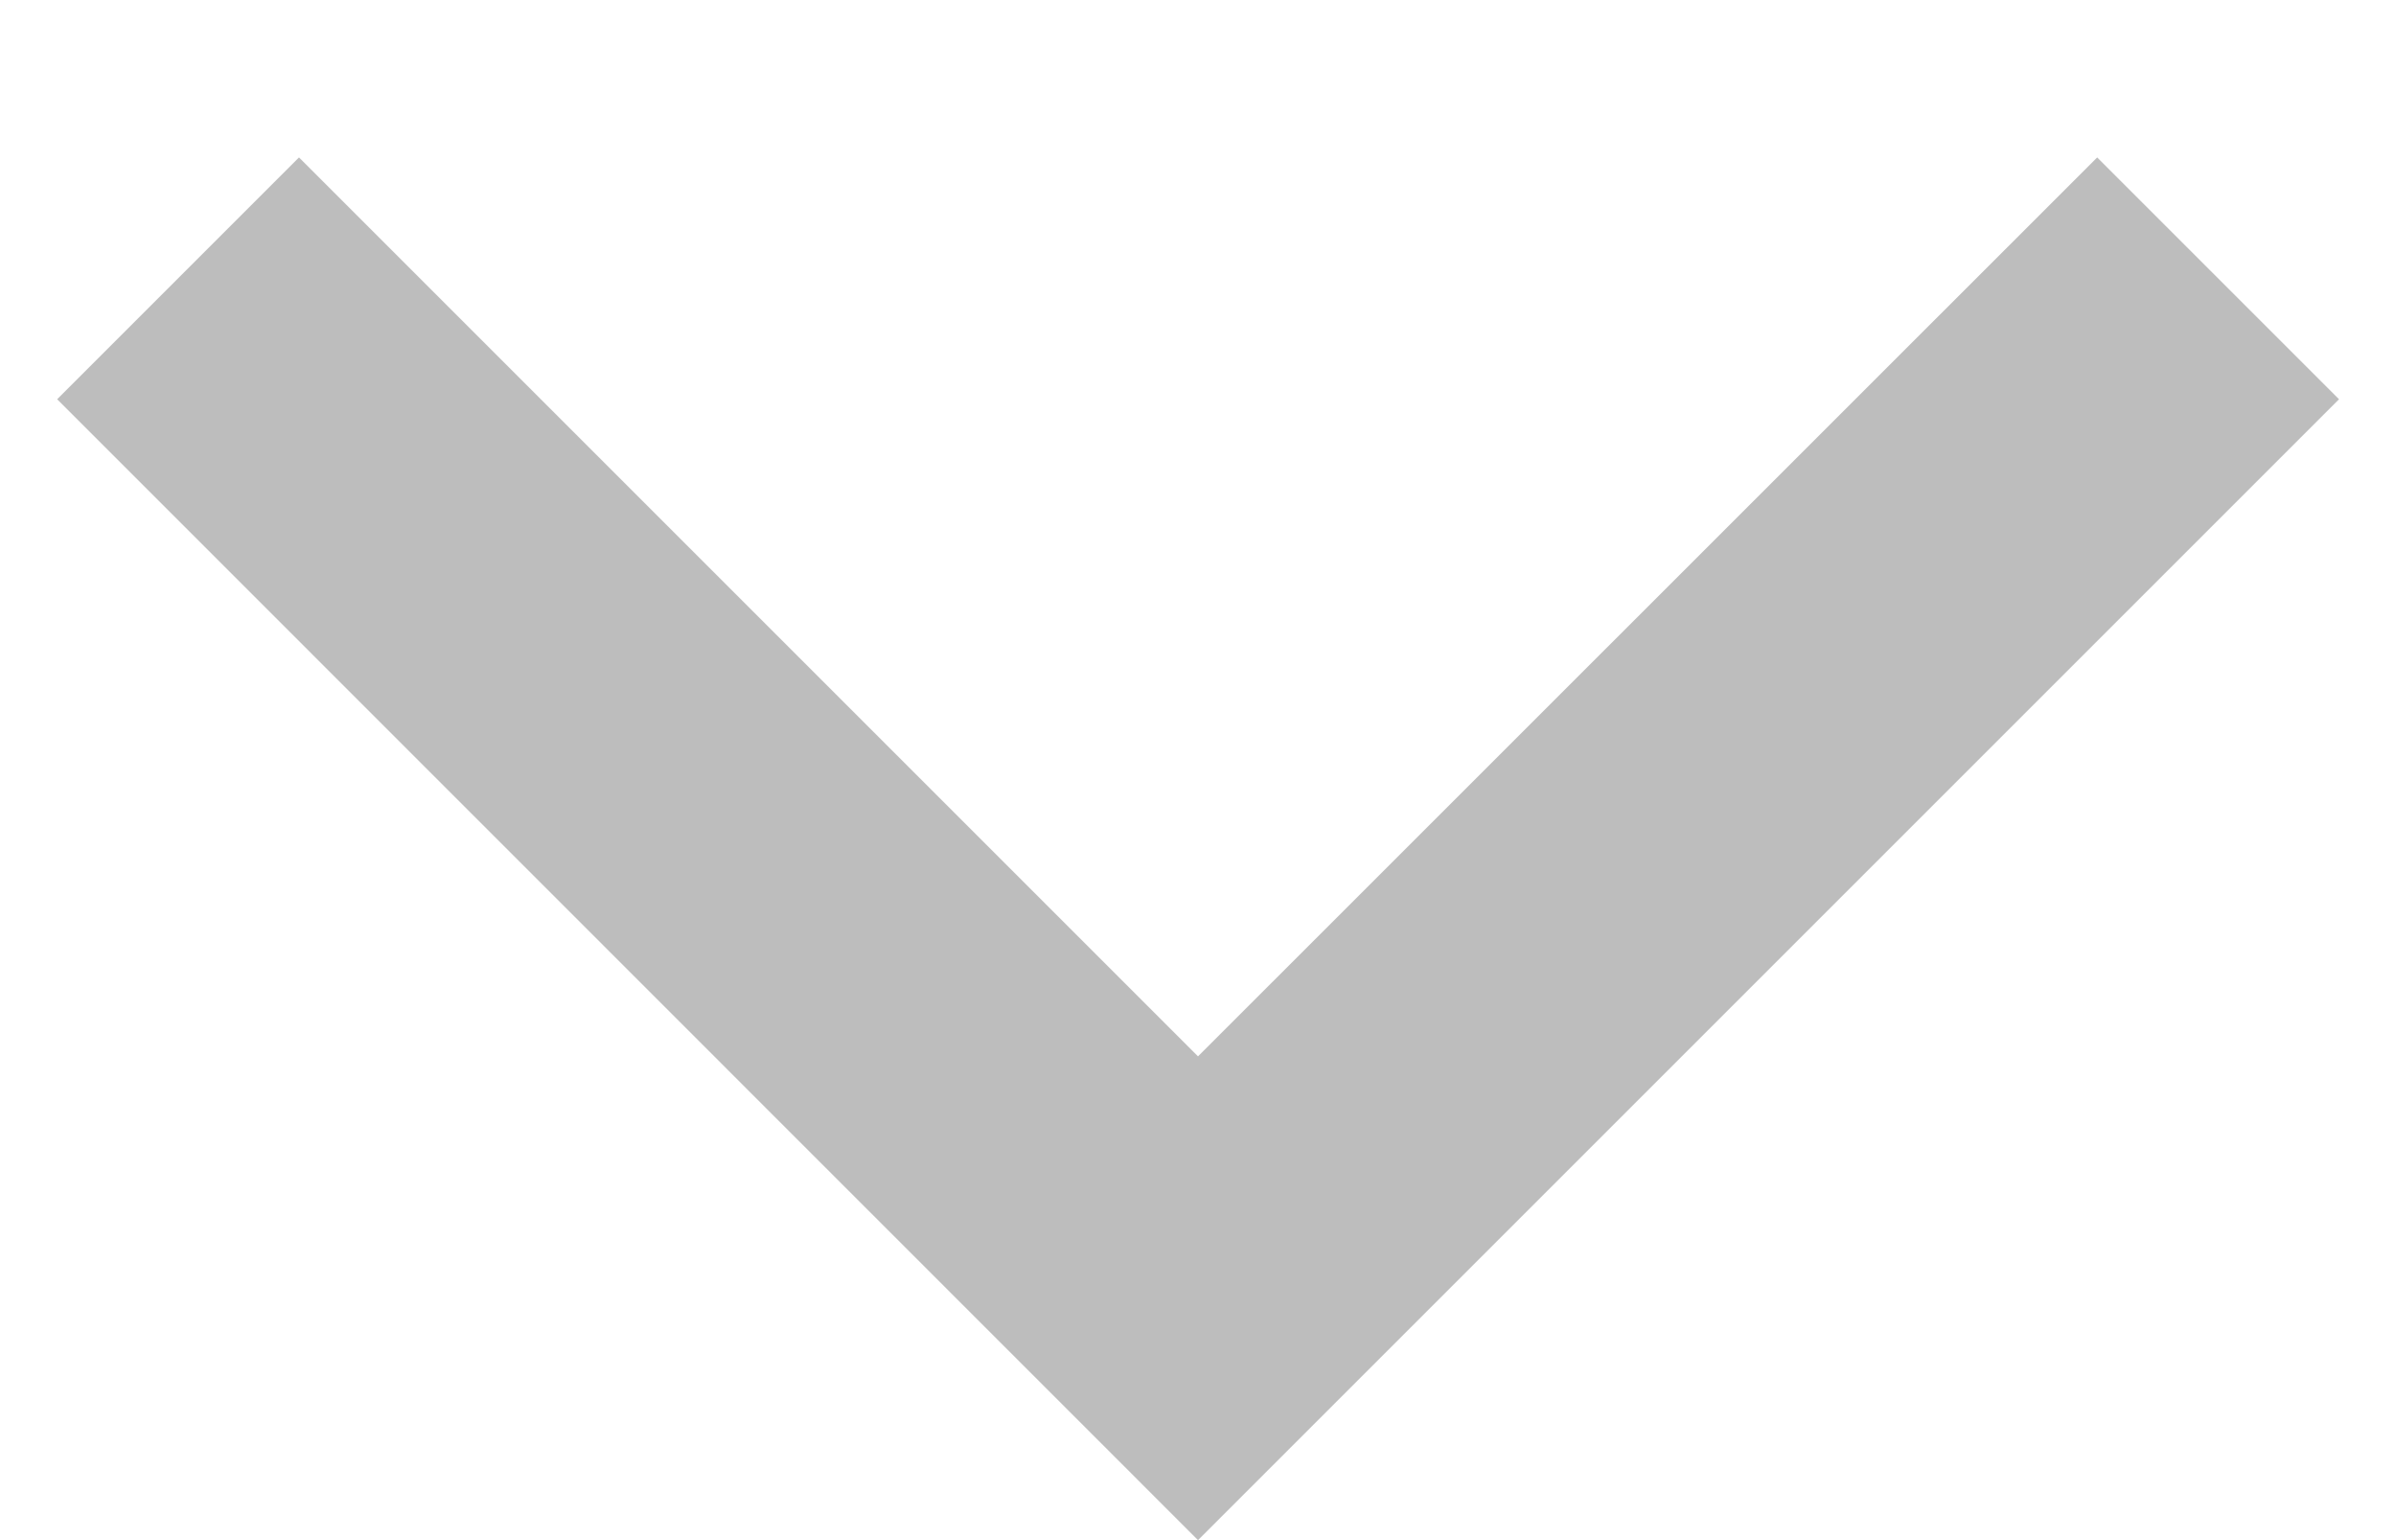 <svg width="14" height="9" viewBox="0 0 14 9" fill="none" xmlns="http://www.w3.org/2000/svg">
<path d="M12.254 0.92L7 6.173L1.747 0.92L0.334 2.333L7 9L13.667 2.333L12.254 0.92Z" fill="#BDBDBD"/>
</svg>
